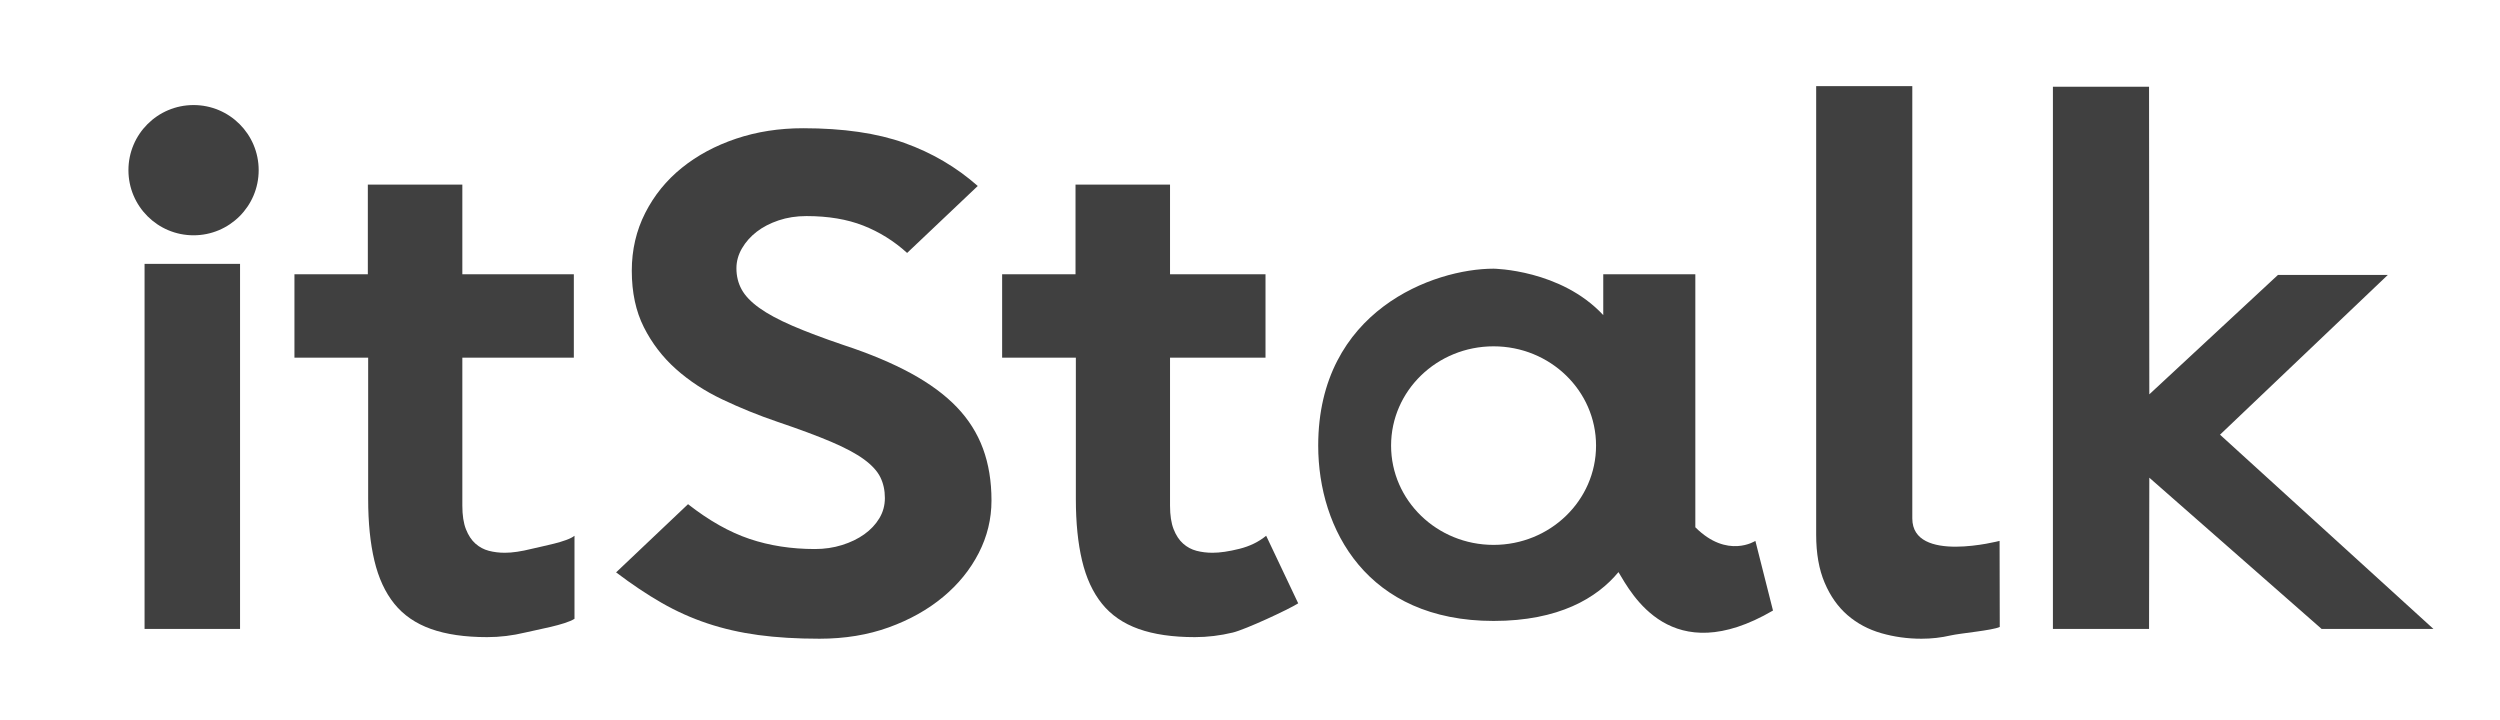 <?xml version="1.0" encoding="utf-8"?>
<!-- Generator: Adobe Illustrator 19.1.0, SVG Export Plug-In . SVG Version: 6.00 Build 0)  -->
<svg version="1.1" id="Layer_1" xmlns="http://www.w3.org/2000/svg" xmlns:xlink="http://www.w3.org/1999/xlink" x="0px" y="0px"
	 viewBox="0 0 3122.407 899.82" enable-background="new 0 0 3122.407 899.82" xml:space="preserve">
<g>
	<path fill="#404040" d="M299.81,785.496H180.555V329.543h119.255V785.496z M323.074,212.543
		c0,44.919-36.414,81.333-81.333,81.333s-81.333-36.414-81.333-81.333s36.414-81.333,81.333-81.333
		S323.074,167.624,323.074,212.543z"/>
	<path fill="#404040" d="M459.407,230.543H577.444V342.558h139.255v104.187H577.444V631.568
		c0,11.983,1.493,21.786,4.493,29.405c2.986,7.632,6.943,13.617,11.844,17.97
		c4.901,4.365,10.478,7.352,16.745,8.985c6.254,1.634,12.929,2.45,20.012,2.45
		c9.253,0,20.42-1.634,33.49-4.901c13.069-3.267,44.224-8.704,53.489-16.336v103.736
		c-11.984,7.632-45.87,13.337-61.658,17.152c-15.8,3.804-31.588,5.718-47.375,5.718
		c-27.772,0-51.191-3.407-70.246-10.21c-19.068-6.803-34.307-17.28-45.742-31.447
		c-11.435-14.154-19.744-32.124-24.913-53.91c-5.182-21.773-7.76-47.375-7.76-76.781V446.745h-92.078
		V342.543l91.663-0.012V230.543z"/>
	<path fill="#404040" d="M1343.284,230.543h118.037V342.558h119.255v104.187h-119.255V631.568
		c0,11.983,1.493,21.786,4.493,29.405c2.986,7.632,6.943,13.617,11.844,17.97
		c4.901,4.365,10.478,7.352,16.745,8.985c6.254,1.634,12.929,2.45,20.012,2.45
		c9.253,0,20.42-1.634,33.49-4.901c13.069-3.267,24.224-8.704,33.489-16.336l40.014,84.401
		c-11.984,7.632-65.884,32.672-81.672,36.487c-15.8,3.804-31.588,5.718-47.375,5.718
		c-27.772,0-51.191-3.407-70.246-10.21c-19.068-6.803-34.307-17.28-45.742-31.447
		c-11.435-14.154-19.744-32.124-24.913-53.91c-5.182-21.773-7.76-47.375-7.76-76.781V446.745h-92.078
		V342.543l91.663-0.012V230.543z"/>
	<path fill="#404040" d="M1238.331,625.113c0,23.018-5.31,44.886-15.928,65.602
		c-10.619,20.716-25.461,39.01-44.517,54.859c-19.067,15.86-41.658,28.52-67.796,37.98
		c-26.138,9.459-55.007,14.194-86.583,14.194c-28.321,0-53.782-1.535-76.373-4.603
		c-22.603-3.069-43.84-7.925-63.712-14.578c-19.884-6.641-38.939-15.214-57.177-25.703
		c-18.25-10.479-37.165-23.139-56.769-37.98l89.85-85.167
		c26.138,20.465,51.728,34.911,76.781,43.351c25.041,8.439,52.276,12.66,81.682,12.66
		c11.972,0,23.279-1.655,33.898-4.987c10.619-3.321,19.872-7.793,27.772-13.427
		c7.887-5.623,14.154-12.277,18.787-19.949c4.62-7.673,6.943-16.113,6.943-25.32
		c0-9.711-1.914-18.414-5.718-26.088c-3.816-7.672-10.619-15.081-20.42-22.251
		c-9.802-7.157-23.419-14.446-40.841-21.867c-17.434-7.409-39.756-15.729-66.979-24.936
		c-23.969-8.176-46.967-17.515-69.021-28.005c-22.054-10.478-41.39-23.138-57.994-37.979
		c-16.617-14.83-29.954-32.225-40.024-52.174c-10.083-19.949-15.111-43.47-15.111-70.588
		c0-26.087,5.577-50.124,16.745-72.123c11.155-21.987,26.406-40.785,45.742-56.394
		c19.323-15.597,41.926-27.741,67.796-36.445c25.857-8.692,53.77-13.043,83.724-13.043
		c50.094,0,92.3,6.138,126.607,18.414c34.306,12.277,64.796,30.187,91.483,53.709l-88.216,83.632
		c-16.336-14.83-34.587-26.207-54.727-34.143c-20.152-7.925-43.84-11.893-71.063-11.893
		c-12.533,0-24.096,1.798-34.715,5.37c-10.619,3.585-19.744,8.32-27.363,14.195
		c-7.632,5.886-13.758,12.792-18.378,20.716c-4.633,7.936-6.943,16.244-6.943,24.936
		c0,9.723,2.169,18.546,6.535,26.471c4.352,7.937,11.703,15.609,22.054,23.018
		c10.338,7.421,24.096,14.842,41.25,22.251c17.153,7.421,38.518,15.478,64.12,24.169
		c32.673,10.742,60.712,22.514,84.132,35.294c23.407,12.792,42.475,26.855,57.177,42.2
		c14.703,15.346,25.589,32.609,32.673,51.791C1234.783,579.46,1238.331,601.076,1238.331,625.113z"/>
	<path fill="#404040" d="M2497.627,783.046c-9.266,4.352-49.744,7.887-61.447,10.618
		c-11.717,2.719-23.828,4.084-36.349,4.084c-17.434,0-34.179-2.322-50.234-6.942
		c-16.068-4.633-30.095-12.112-42.065-22.463c-11.984-10.338-21.519-23.815-28.589-40.433
		c-7.084-16.604-10.619-36.616-10.619-60.036V107.537h120.072v540.006c0,56.667,109.012,28,109.012,28
		L2497.627,783.046z"/>
	<path fill="#404040" d="M3039.257,785.496h-139.676l-215.174-188.874l-0.328,188.874h-120.072V108.354h120.072
		l0.328,384.168l160.669-149.146h137.226l-209.586,199.526L3039.257,785.496z"/>
	<path fill="#404040" d="M2117.407,658.543V342.543h-115v51c-53-57-137-57.967-137-57.967
		c-74.333,0-219.012,51.967-219.012,220.967c0,104.753,61.346,218.986,219.012,218.986
		c81.667,0,129.212-28.647,156-60.986c16.333,27,65.667,122.333,193,48l-22-87
		C2192.407,675.543,2157.407,698.543,2117.407,658.543z M1865.407,680.543c-70.692,0-128-55.517-128-124
		c0-68.483,57.308-124,128-124s128,55.517,128,124
		C1993.407,625.026,1936.099,680.543,1865.407,680.543z"/>
</g>
</svg>
